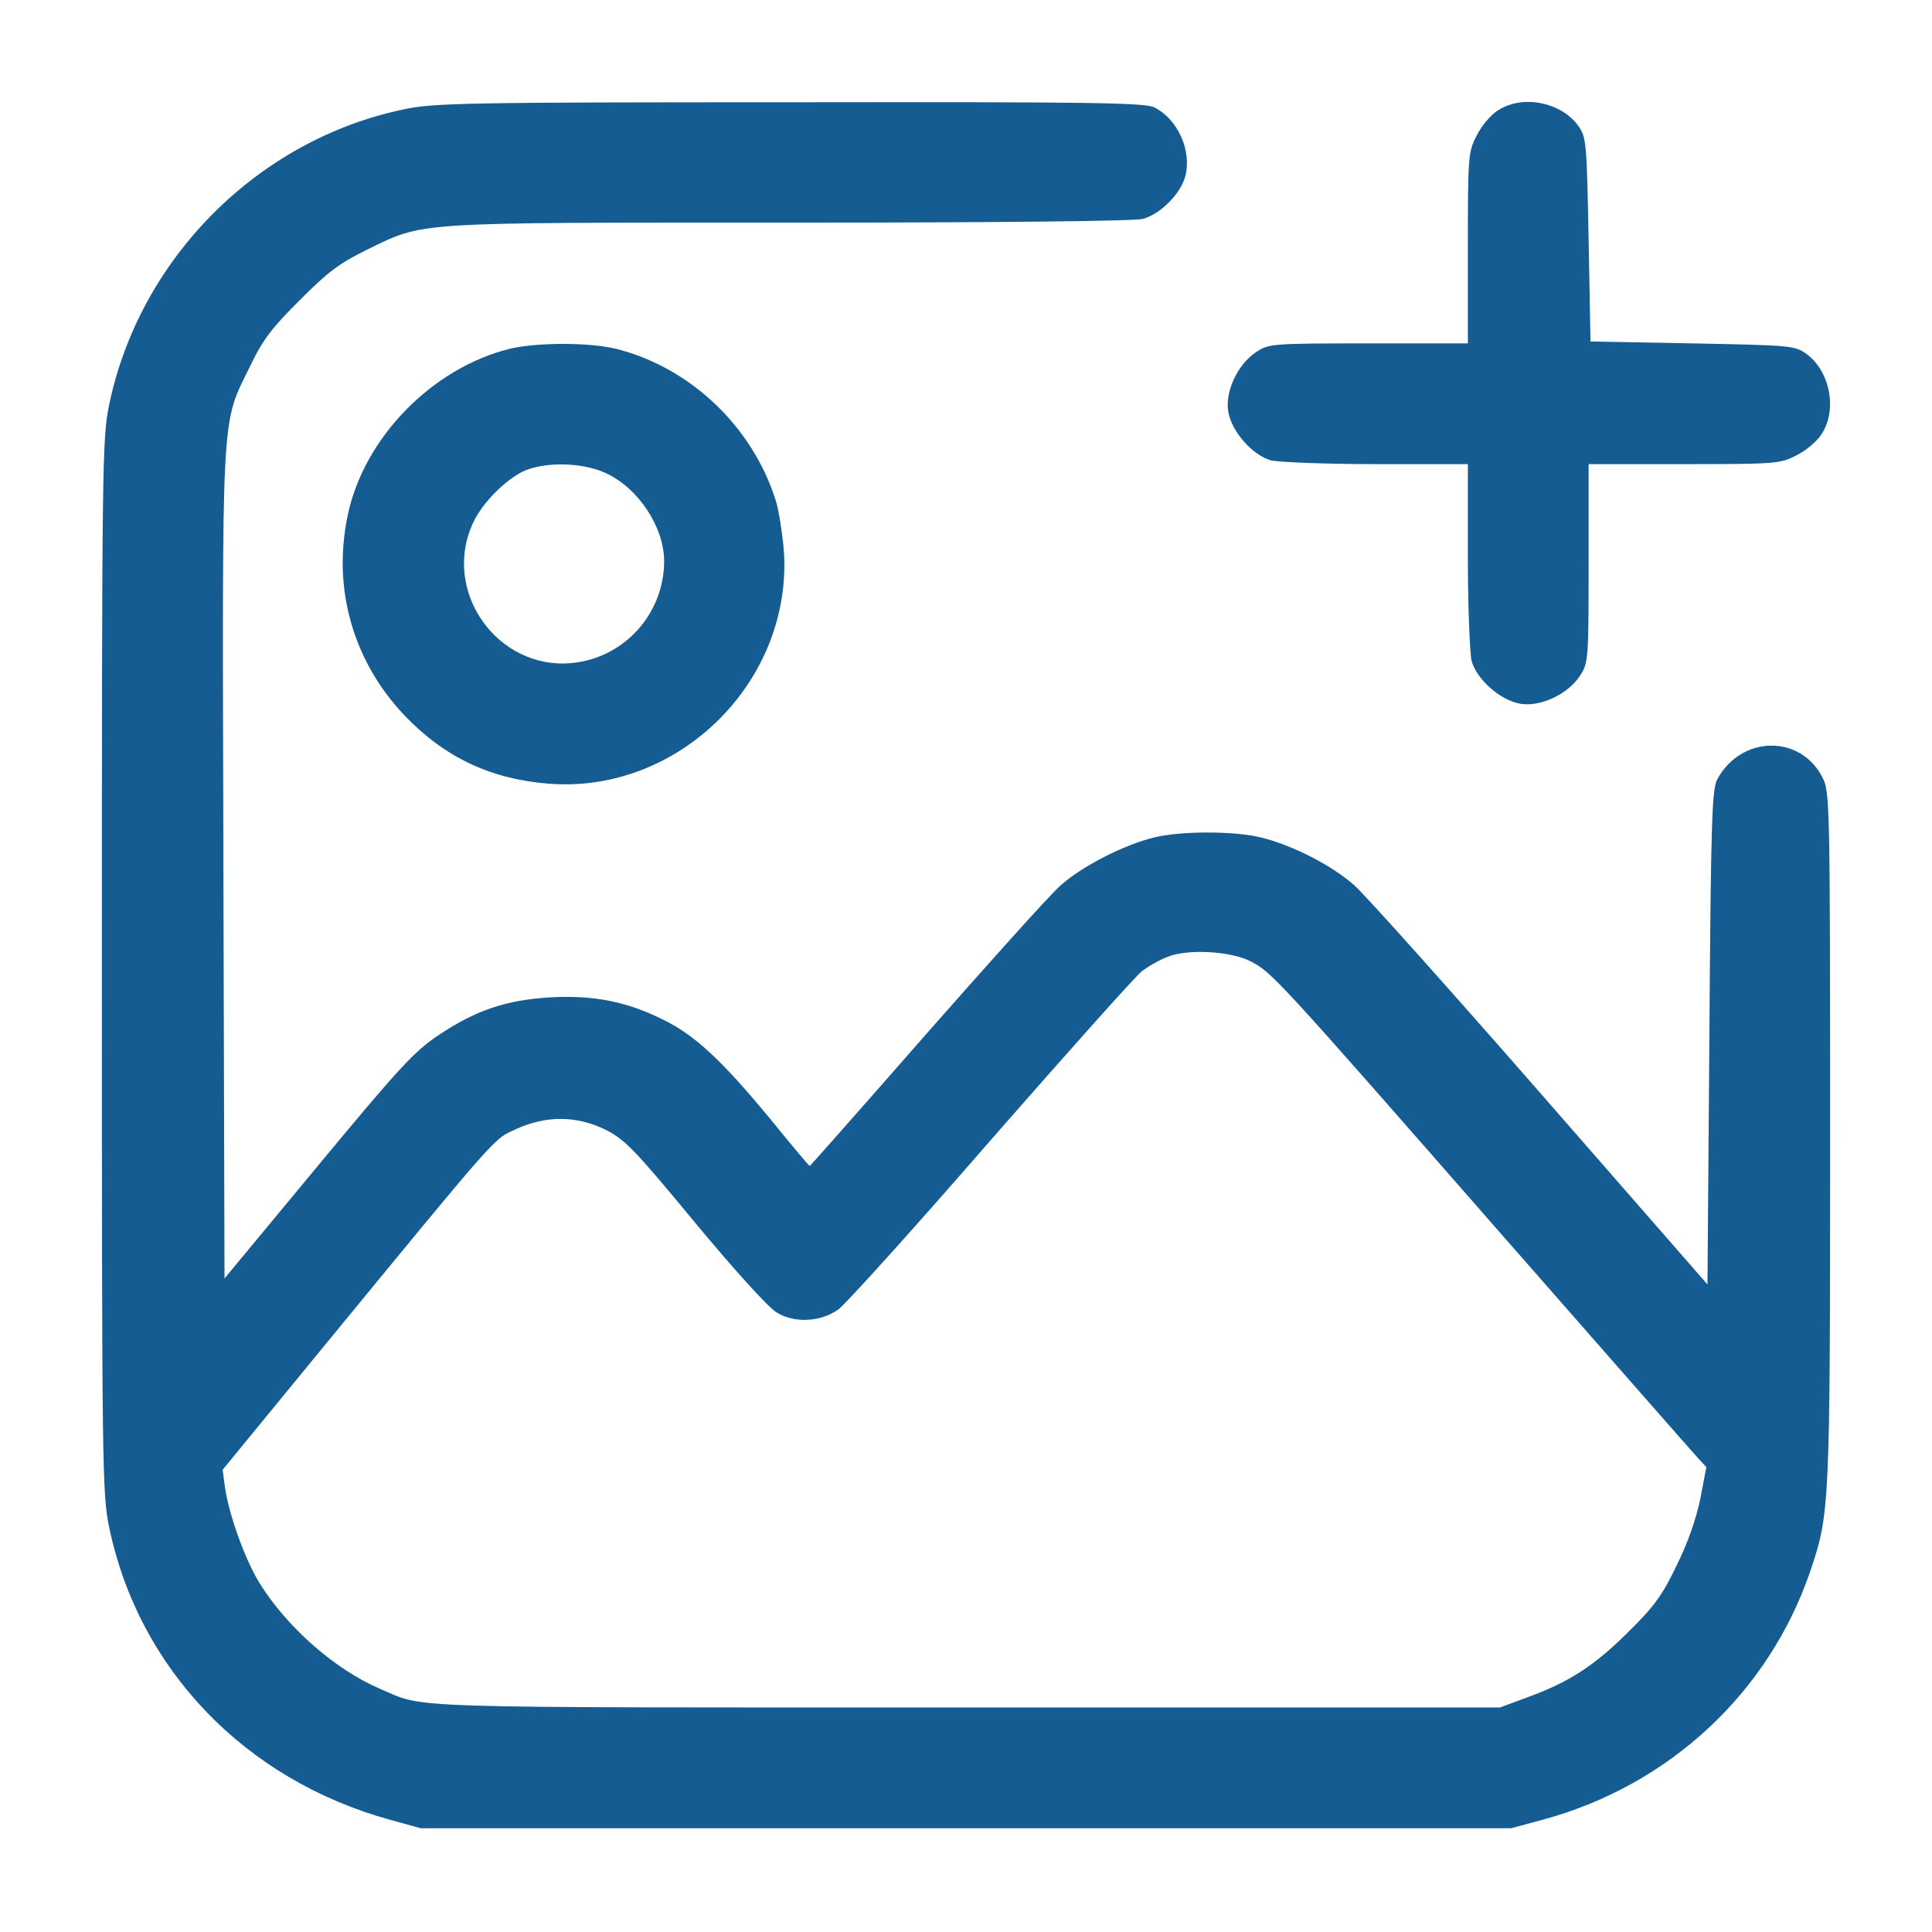 <?xml version="1.0" standalone="no"?>
<!DOCTYPE svg PUBLIC "-//W3C//DTD SVG 20010904//EN"
 "http://www.w3.org/TR/2001/REC-SVG-20010904/DTD/svg10.dtd">
<svg version="1.0" xmlns="http://www.w3.org/2000/svg"
 width="512pt" height="512pt" viewBox="0 0 512 512"
 preserveAspectRatio="xMidYMid meet">

<g transform="translate(0,512) scale(0.1,-0.1)"
fill="#155C92" stroke="none">
<path d="M1069 4830 c-387 -81 -700 -396 -780 -784 -18 -87 -19 -159 -19
-1486 0 -1327 1 -1399 19 -1486 78 -377 360 -671 746 -777 l80 -22 1445 0
1445 0 85 23 c334 91 597 336 707 657 52 154 53 167 53 1152 0 889 -1 915 -20
952 -58 115 -215 113 -279 -4 -14 -27 -17 -102 -21 -685 l-5 -654 -441 505
c-242 277 -465 526 -494 552 -59 53 -166 108 -250 128 -70 17 -209 17 -280 0
-80 -19 -194 -77 -251 -129 -28 -25 -187 -202 -355 -393 -168 -192 -307 -349
-308 -349 -2 0 -49 56 -105 125 -128 155 -199 221 -282 262 -98 49 -186 66
-299 60 -119 -7 -198 -34 -296 -99 -66 -44 -104 -85 -322 -348 l-247 -298 -3
1096 c-3 1231 -7 1162 71 1322 33 69 58 102 132 175 73 74 106 98 175 132 157
76 108 73 1121 73 563 0 917 4 938 10 47 13 99 66 112 112 18 68 -19 151 -81
183 -25 13 -157 15 -967 14 -866 0 -945 -2 -1024 -19z m2246 -2258 c55 -28 74
-49 650 -707 280 -319 519 -592 533 -607 l24 -26 -16 -84 c-11 -53 -33 -117
-63 -177 -37 -78 -60 -109 -127 -175 -90 -90 -158 -134 -268 -174 l-73 -27
-1415 0 c-1531 0 -1430 -3 -1554 50 -119 51 -247 164 -319 281 -39 64 -81 182
-91 254 l-6 45 246 300 c496 604 470 574 532 603 80 36 159 36 237 -2 51 -26
75 -50 236 -245 102 -123 195 -226 217 -239 47 -29 116 -26 164 8 18 13 200
214 403 448 204 233 384 435 401 448 17 13 48 31 70 39 55 21 167 14 219 -13z"/>
<path d="M3969 4827 c-19 -12 -44 -42 -56 -67 -22 -42 -23 -55 -23 -297 l0
-253 -264 0 c-256 0 -264 -1 -297 -23 -49 -32 -83 -105 -74 -158 9 -53 64
-115 113 -129 21 -5 146 -10 280 -10 l242 0 0 -242 c0 -134 5 -259 10 -280 14
-49 76 -104 129 -113 53 -9 126 25 158 74 22 33 23 41 23 297 l0 264 253 0
c242 0 255 1 297 23 25 12 55 37 67 56 43 65 23 168 -41 214 -30 21 -42 22
-301 27 l-270 5 -5 270 c-5 259 -6 271 -27 301 -46 64 -149 84 -214 41z"/>
<path d="M1352 4196 c-207 -51 -389 -237 -431 -444 -40 -193 15 -384 150 -527
107 -112 229 -170 385 -182 346 -26 647 275 621 621 -4 45 -13 103 -21 129
-61 195 -225 352 -421 402 -71 18 -209 18 -283 1z m254 -330 c86 -40 154 -143
154 -233 0 -139 -105 -256 -243 -270 -199 -20 -348 191 -263 372 26 57 99 127
148 142 61 20 148 15 204 -11z"/>
</g>
</svg>
